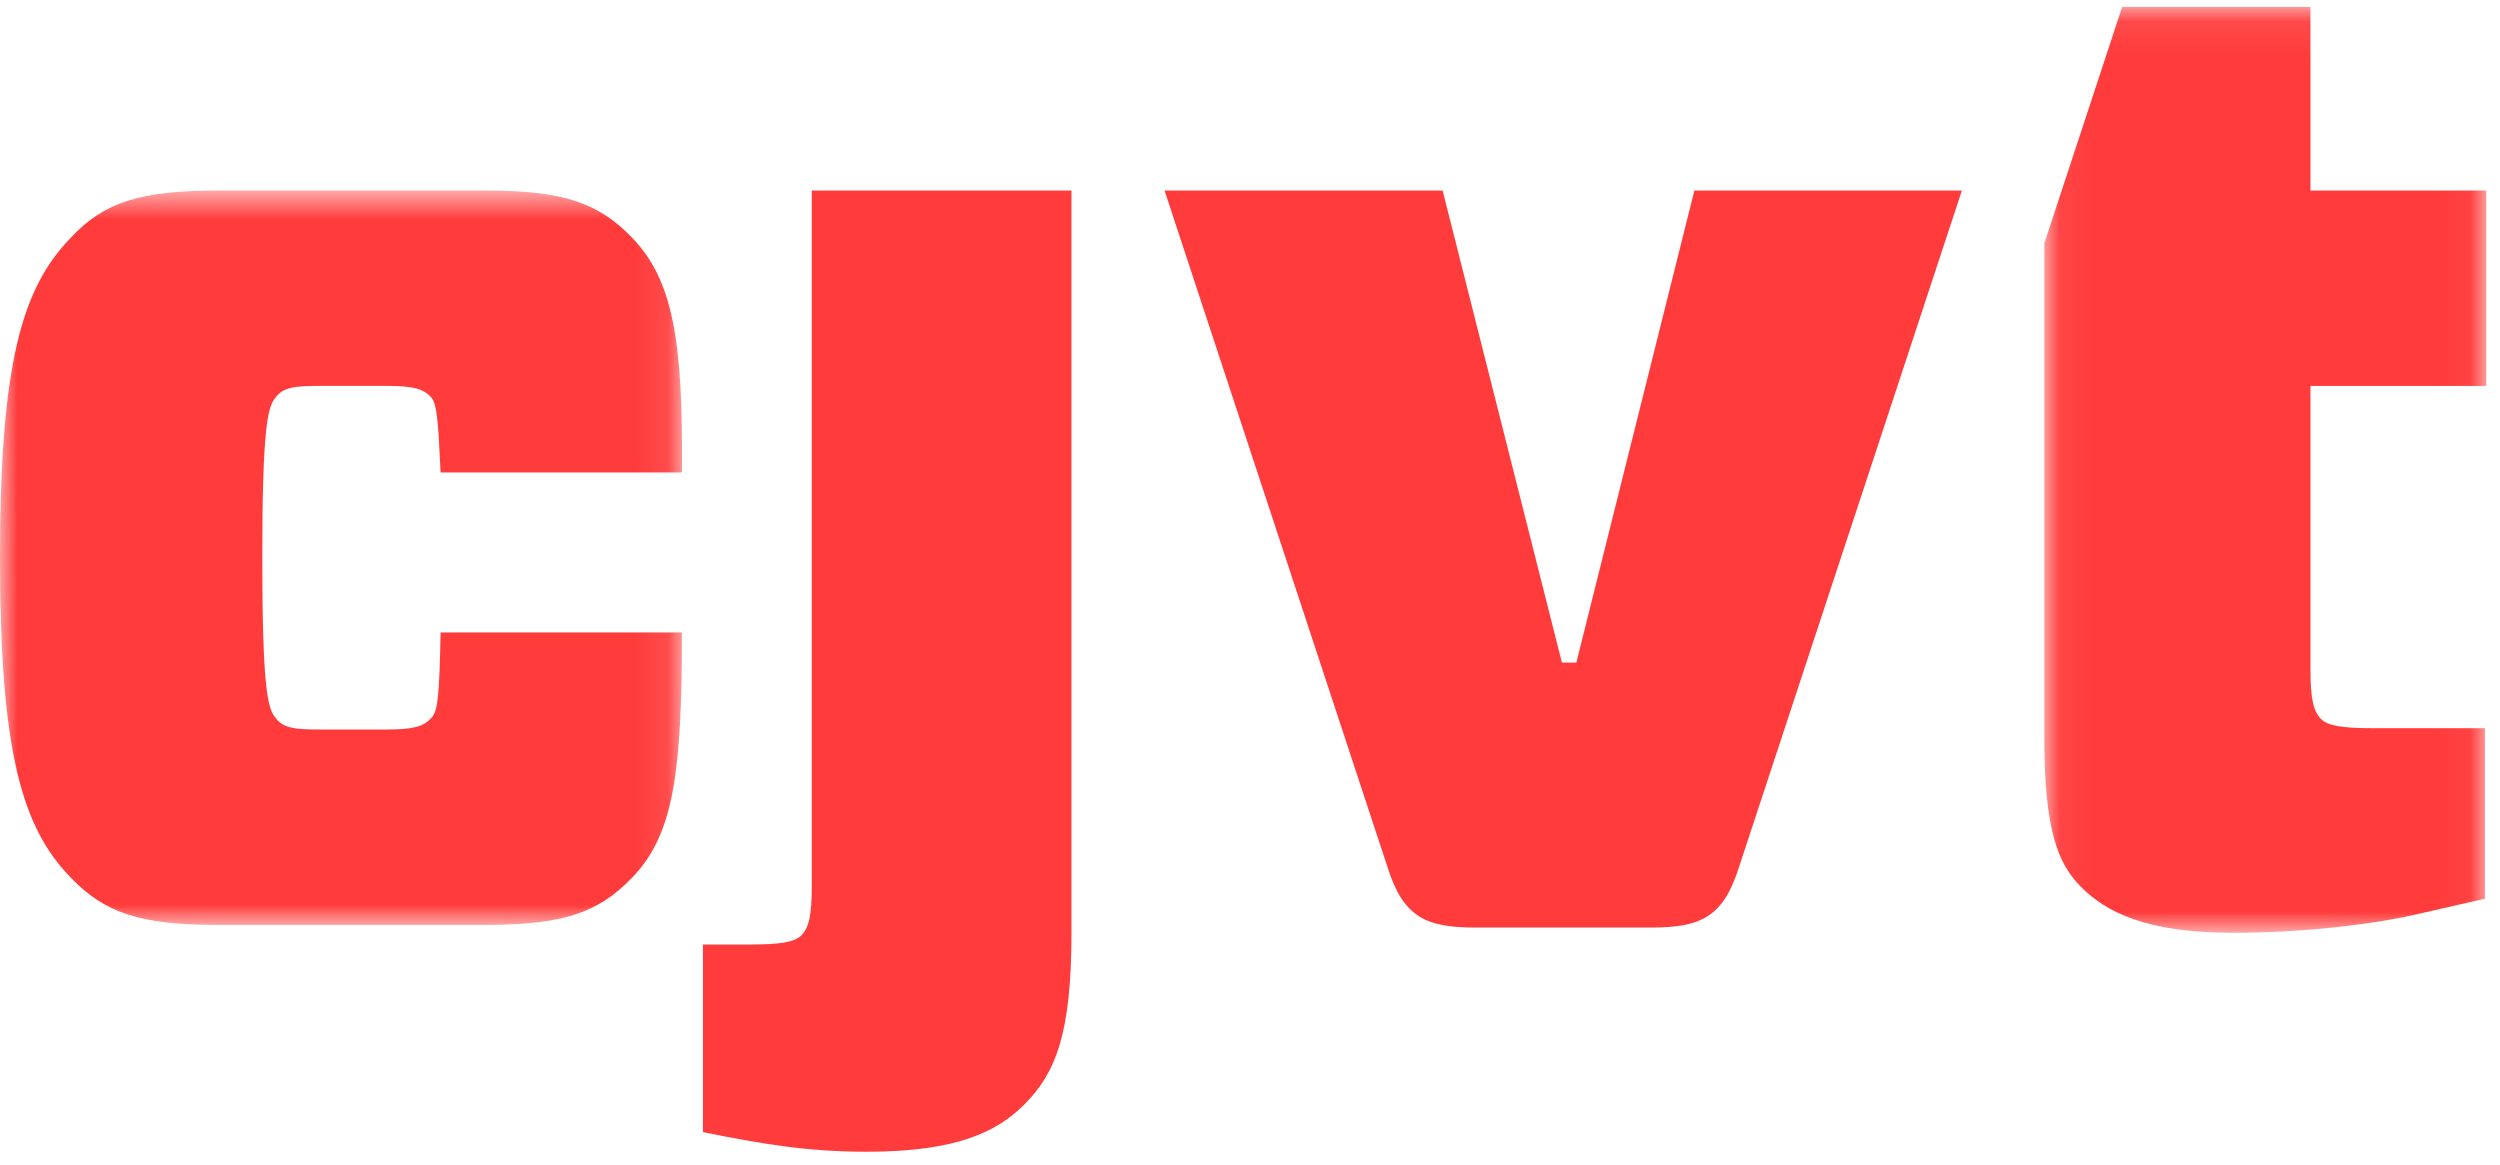 
<svg width="88px" height="41px" viewBox="0 0 73 34" version="1.1" xmlns="http://www.w3.org/2000/svg" xmlns:xlink="http://www.w3.org/1999/xlink">
    <!-- Generator: Sketch 46.2 (44496) - http://www.bohemiancoding.com/sketch -->
    <desc>Created with Sketch.</desc>
    <defs>
        <polygon id="path-1" points="0 0.654 0 22.098 19.915 22.098 19.915 0.654"></polygon>
        <polygon id="path-3" points="13.959 27.115 13.959 0.08 1.055 0.08 1.055 27.115 13.959 27.115"></polygon>
    </defs>
    <g id="Page-1" stroke="none" stroke-width="1" fill="none" fill-rule="evenodd">
        <g id="Page2_Akcije_Korekture-Copy-81" transform="translate(-402, -1254)">
            <g id="Page-1" transform="translate(402, 1253)">
                <g id="Group-3" transform="translate(0, 5.904)">
                    <mask id="mask-2" fill="white">
                        <use xlink:href="#path-1"></use>
                    </mask>
                    <g id="Clip-2"></g>
                    <path d="M19.912,13.558 C19.912,17.617 19.682,19.455 18.457,20.718 C17.461,21.753 16.427,22.098 14.168,22.098 L6.357,22.098 C4.097,22.098 3.063,21.753 2.068,20.718 C0.651,19.264 -0,17.081 -0,11.376 C-0,5.67 0.651,3.487 2.068,2.032 C3.025,0.998 4.097,0.654 6.357,0.654 L14.168,0.654 C16.427,0.654 17.461,0.998 18.457,2.032 C19.644,3.258 19.95,5.019 19.912,8.887 L12.866,8.887 C12.79,7.279 12.752,6.896 12.599,6.703 C12.368,6.436 12.061,6.358 11.258,6.358 L9.381,6.358 C8.577,6.358 8.27,6.398 8.042,6.703 C7.812,6.972 7.659,7.623 7.659,11.376 C7.659,15.128 7.812,15.779 8.042,16.047 C8.27,16.353 8.577,16.392 9.381,16.392 L11.258,16.392 C12.061,16.392 12.368,16.315 12.599,16.047 C12.79,15.855 12.827,15.396 12.866,13.558 L19.912,13.558 Z" id="Fill-1" fill="#FF3B3B" mask="url(#mask-2)"></path>
                </g>
                <path d="M23.704,6.557 L31.287,6.557 L31.287,28.231 C31.287,31.18 30.826,32.329 29.908,33.248 C29.104,34.052 27.917,34.625 25.313,34.625 C23.551,34.625 22.249,34.397 20.526,34.052 L20.526,28.575 L21.866,28.575 C22.823,28.575 23.206,28.499 23.398,28.308 C23.628,28.078 23.704,27.695 23.704,26.853 L23.704,6.557 Z" id="Fill-4" fill="#FF3B3B"></path>
                <path d="M50.778,26.316 C50.318,27.771 49.667,28.079 48.212,28.079 L43.08,28.079 C41.626,28.079 40.975,27.771 40.516,26.316 L34.004,6.557 L42.124,6.557 L45.608,20.343 L46.029,20.343 L49.476,6.557 L57.287,6.557 L50.778,26.316 Z" id="Fill-6" fill="#FF3B3B"></path>
                <g id="Group-10" transform="translate(58.639, 1.117)">
                    <mask id="mask-4" fill="white">
                        <use xlink:href="#path-3"></use>
                    </mask>
                    <g id="Clip-9"></g>
                    <path d="M13.959,11.146 L13.959,5.44 L8.827,5.44 L8.827,0.08 L3.328,0.08 L1.055,6.982 L1.055,11.146 L1.055,21.409 C1.055,24.088 1.438,25.084 2.126,25.775 C2.855,26.501 4.003,27.115 6.568,27.115 C8.712,27.115 10.819,26.846 12.084,26.539 L13.921,26.119 L13.921,21.141 L10.666,21.141 C9.708,21.141 9.325,21.064 9.135,20.873 C8.904,20.643 8.827,20.26 8.827,19.418 L8.827,11.146 L13.959,11.146 Z" id="Fill-8" fill="#FF3B3B" mask="url(#mask-4)"></path>
                </g>
            </g>
        </g>
    </g>
</svg>